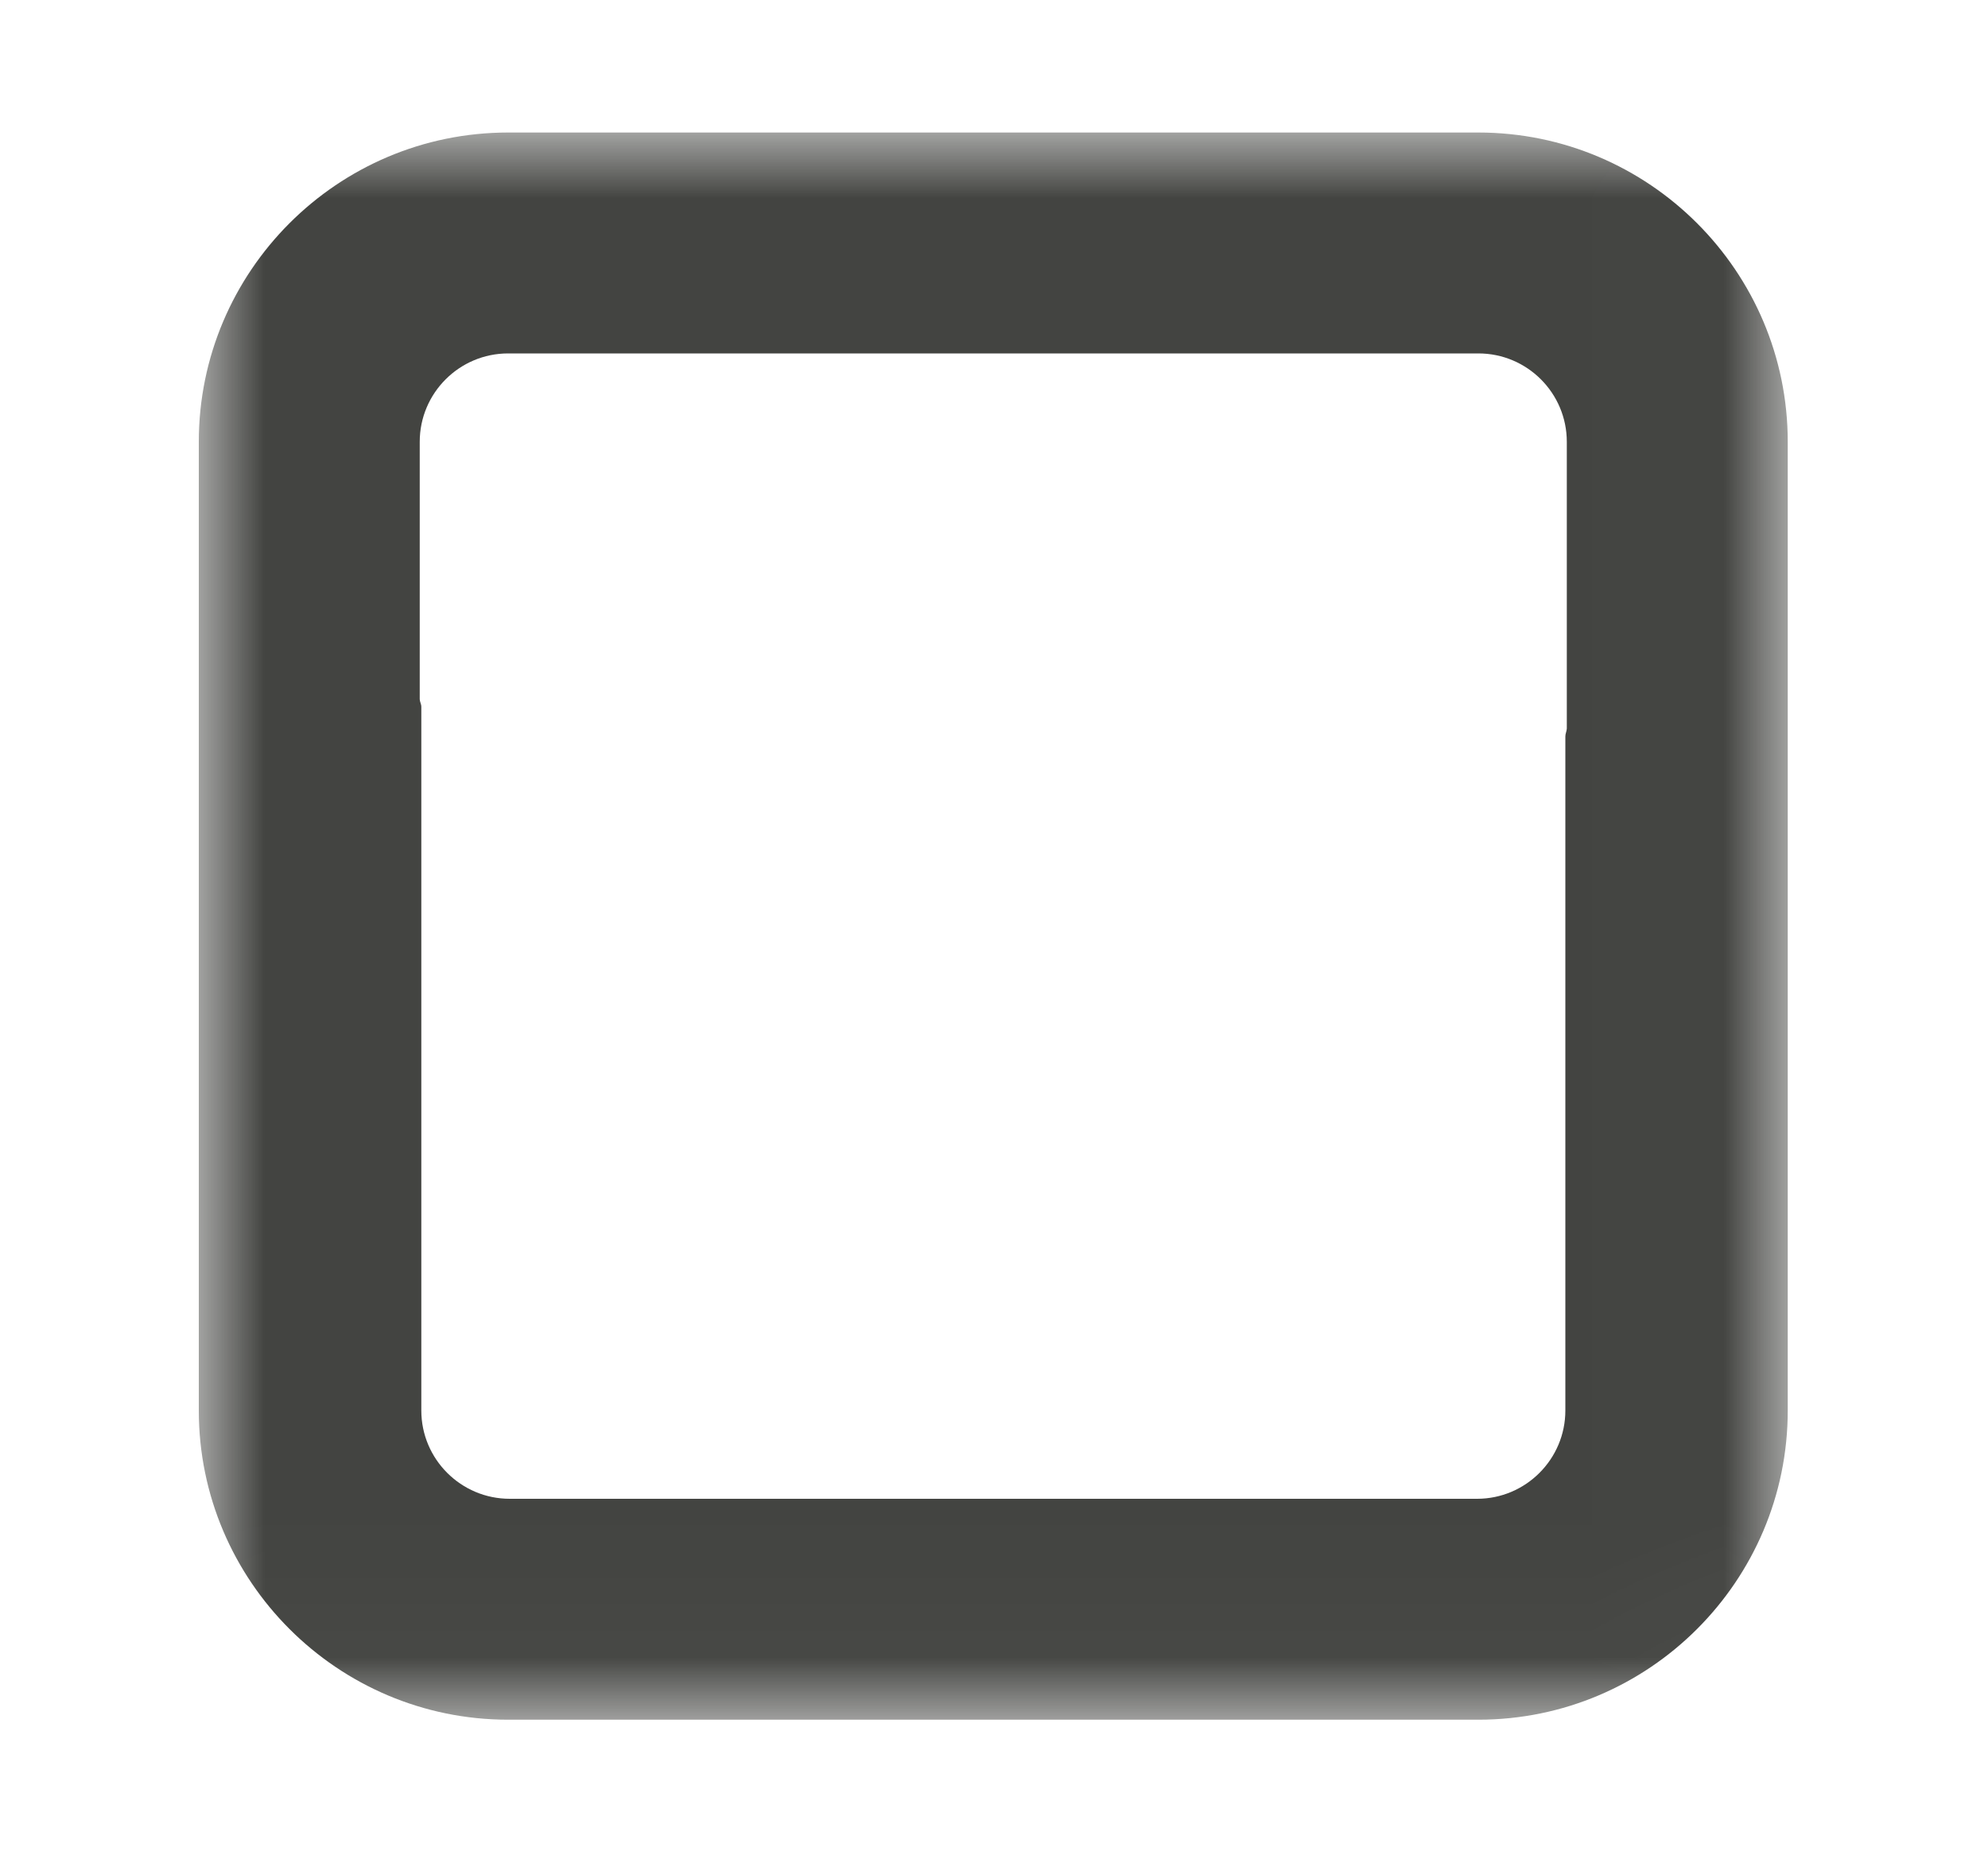 <?xml version="1.0" encoding="UTF-8"?>
<svg viewBox="0 0 15 14" version="1.1" xmlns="http://www.w3.org/2000/svg" xmlns:xlink="http://www.w3.org/1999/xlink">
    <!-- Generator: Sketch 51.2 (57519) - http://www.bohemiancoding.com/sketch -->
    <title>btn_remeber-me-inactive</title>
    <desc>Created with Sketch.</desc>
    <defs>
        <polygon id="path-1" points="0 0 11.989 0 11.989 11.977 0 11.977"></polygon>
    </defs>
    <g id="btn_remeber-me-inactive" stroke="none" stroke-width="1" fill="none" fill-rule="evenodd">
        <g id="btn_remeber-me" transform="translate(1, 1)">
            <g id="tick-box">
                <g id="." transform="translate(0.5, 0)">
                    <mask id="mask-2" fill="white">
                        <use xlink:href="#path-1"></use>
                    </mask>
                    <g id="Clip-2"></g>
                    <path d="M2.334,1.667 L4.567,1.667 L4.568,1.667 L9.655,1.667 C10.023,1.667 10.322,1.966 10.322,2.334 L10.322,4.498 C10.321,4.518 10.311,4.536 10.311,4.557 L10.311,9.644 C10.311,10.011 10.012,10.31 9.645,10.31 L2.346,10.31 C1.978,10.31 1.679,10.011 1.679,9.644 L1.679,4.334 C1.679,4.313 1.668,4.297 1.667,4.277 L1.667,2.334 C1.667,1.966 1.966,1.667 2.334,1.667 M9.655,-0 L4.568,-0 C4.567,-0 4.567,-0 4.566,-0 L2.334,-0 C1.047,-0 -0,1.047 -0,2.334 L-0,9.644 C-0,10.93 1.047,11.977 2.334,11.977 L2.343,11.977 L2.346,11.977 L9.655,11.977 C10.942,11.977 11.989,10.93 11.989,9.644 L11.989,2.334 C11.989,1.047 10.942,-0 9.655,-0" id="Fill-1" fill="#434441" mask="url(#mask-2)"></path>
                </g>
            </g>
        </g>
    </g>
</svg>
